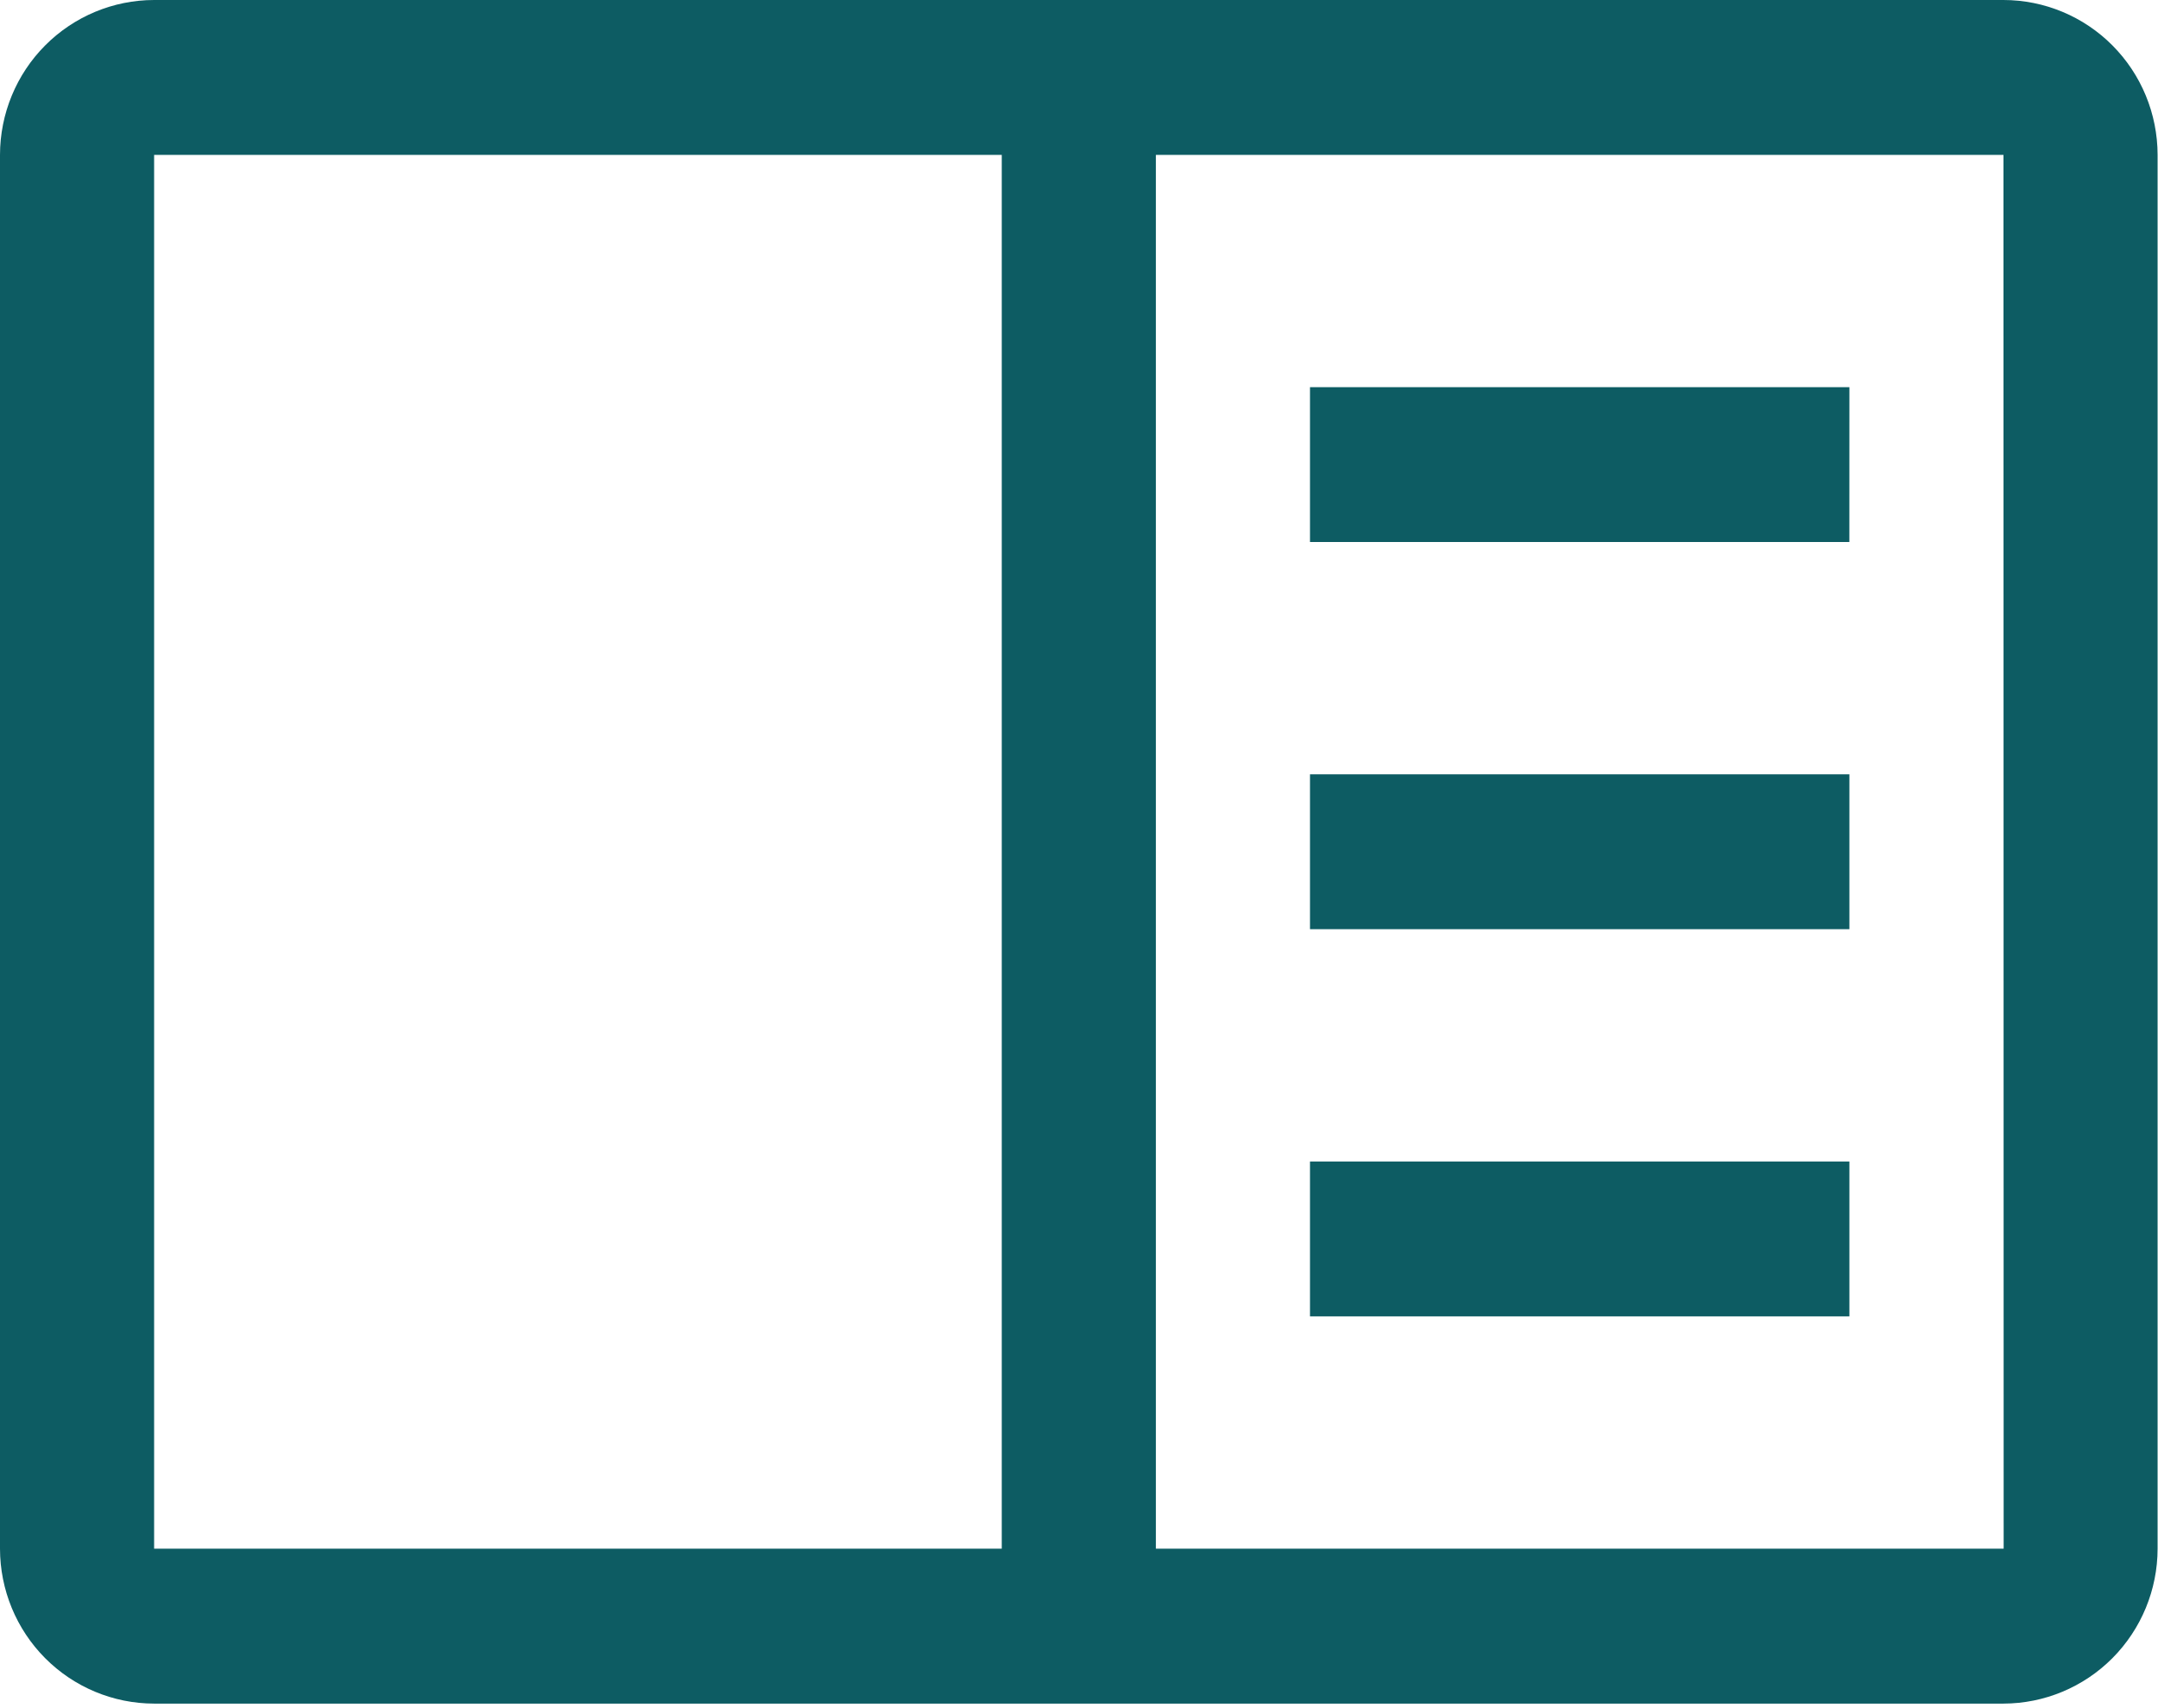 <svg width="48" height="38" viewBox="0 0 48 38" fill="none" xmlns="http://www.w3.org/2000/svg">
<g clip-path="url(#clip0_1054_31)">
<path d="M29.138 8.613H41.136L41.135 12.058H29.138V8.613Z" fill="#0D5C63"/>
<path d="M29.138 17.226H41.136V20.671H29.138V17.226Z" fill="#0D5C63"/>
<path d="M29.138 25.839H41.136V29.285H29.138V25.839Z" fill="#0D5C63"/>
<path d="M44.563 0H3.428C2.519 0.001 1.648 0.364 1.005 1.01C0.362 1.656 0.001 2.532 0 3.446V34.453C0.001 35.367 0.362 36.243 1.005 36.889C1.648 37.535 2.519 37.898 3.428 37.899H44.563C45.472 37.897 46.343 37.534 46.986 36.888C47.628 36.242 47.99 35.367 47.991 34.453V3.446C47.99 2.532 47.629 1.656 46.986 1.01C46.344 0.364 45.472 0.001 44.563 0ZM3.428 3.446H22.282V34.453H14.622H3.428V3.446ZM25.71 34.453V3.446H44.563L44.567 34.453H25.71Z" fill="#0D5C63"/>
</g>
<defs>
<clipPath id="clip0_1054_31">
<rect width="47.991" height="37.899" fill="white"/>
</clipPath>
</defs>
</svg>
